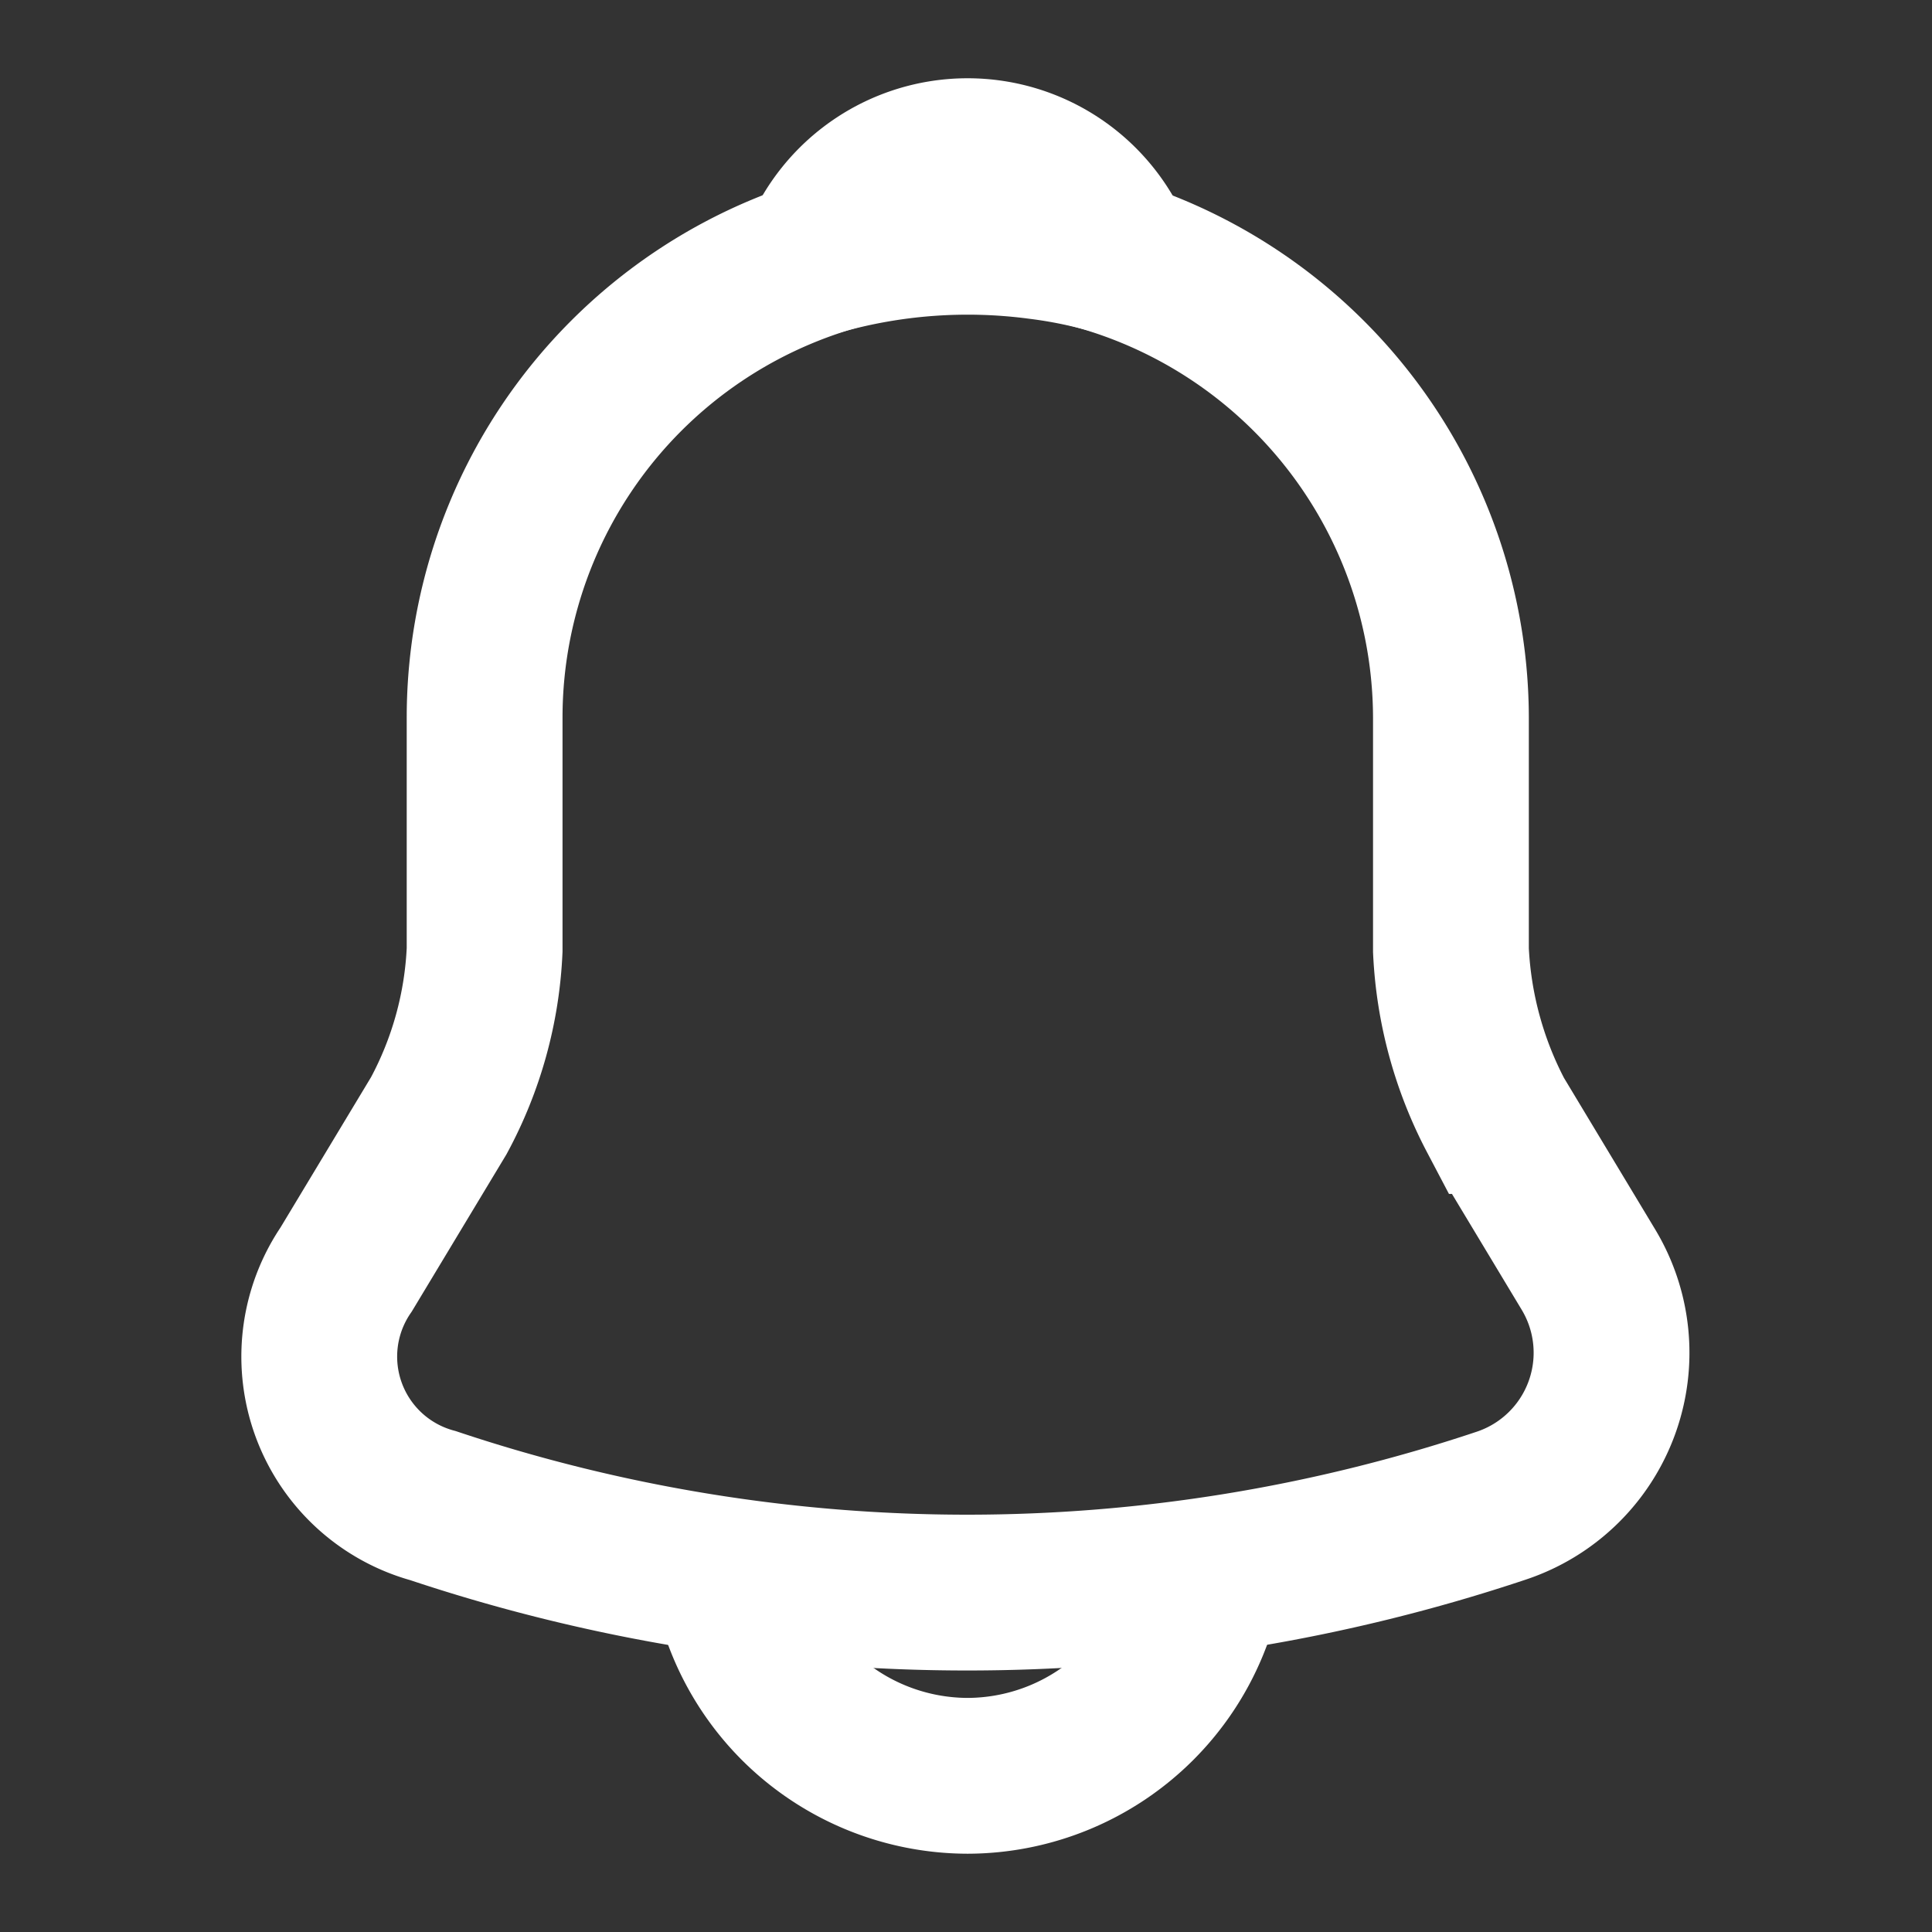 <svg id="notification" xmlns="http://www.w3.org/2000/svg" width="31" height="31" viewBox="0 0 31 31">
  <rect x="0" y="0" width="31" height="31" fill="#333333" stroke="none"/>
  <path id="Vector" d="M10.393,0a7.756,7.756,0,0,0-7.75,7.75v3.733a6.172,6.172,0,0,1-.736,2.661L.421,16.611A2.479,2.479,0,0,0,1.816,20.4a27.023,27.023,0,0,0,17.14,0,2.586,2.586,0,0,0,1.4-3.785l-1.485-2.467a6.342,6.342,0,0,1-.723-2.661V7.75A7.773,7.773,0,0,0,10.393,0Z" transform="translate(5.133 3.759)" fill="none" stroke="#fff" stroke-linecap="round" stroke-width="2.5"/>
  <path id="Vector-2" data-name="Vector" d="M4.779,1.627a7.82,7.82,0,0,0-1.24-.258A8.724,8.724,0,0,0,0,1.627a2.568,2.568,0,0,1,4.779,0Z" transform="translate(13.136 2.506)" fill="none" stroke="#fff" stroke-linecap="round" stroke-linejoin="round" stroke-width="2.5"/>
  <path id="Vector-3" data-name="Vector" d="M7.75,0A3.886,3.886,0,0,1,3.875,3.875,3.889,3.889,0,0,1,1.137,2.738,3.889,3.889,0,0,1,0,0" transform="translate(11.651 24.619)" fill="none" stroke="#fff" stroke-width="2.5"/>
  <path id="Vector-4" data-name="Vector" d="M0,0H31V31H0Z" fill="none" opacity="0"/>
</svg>

